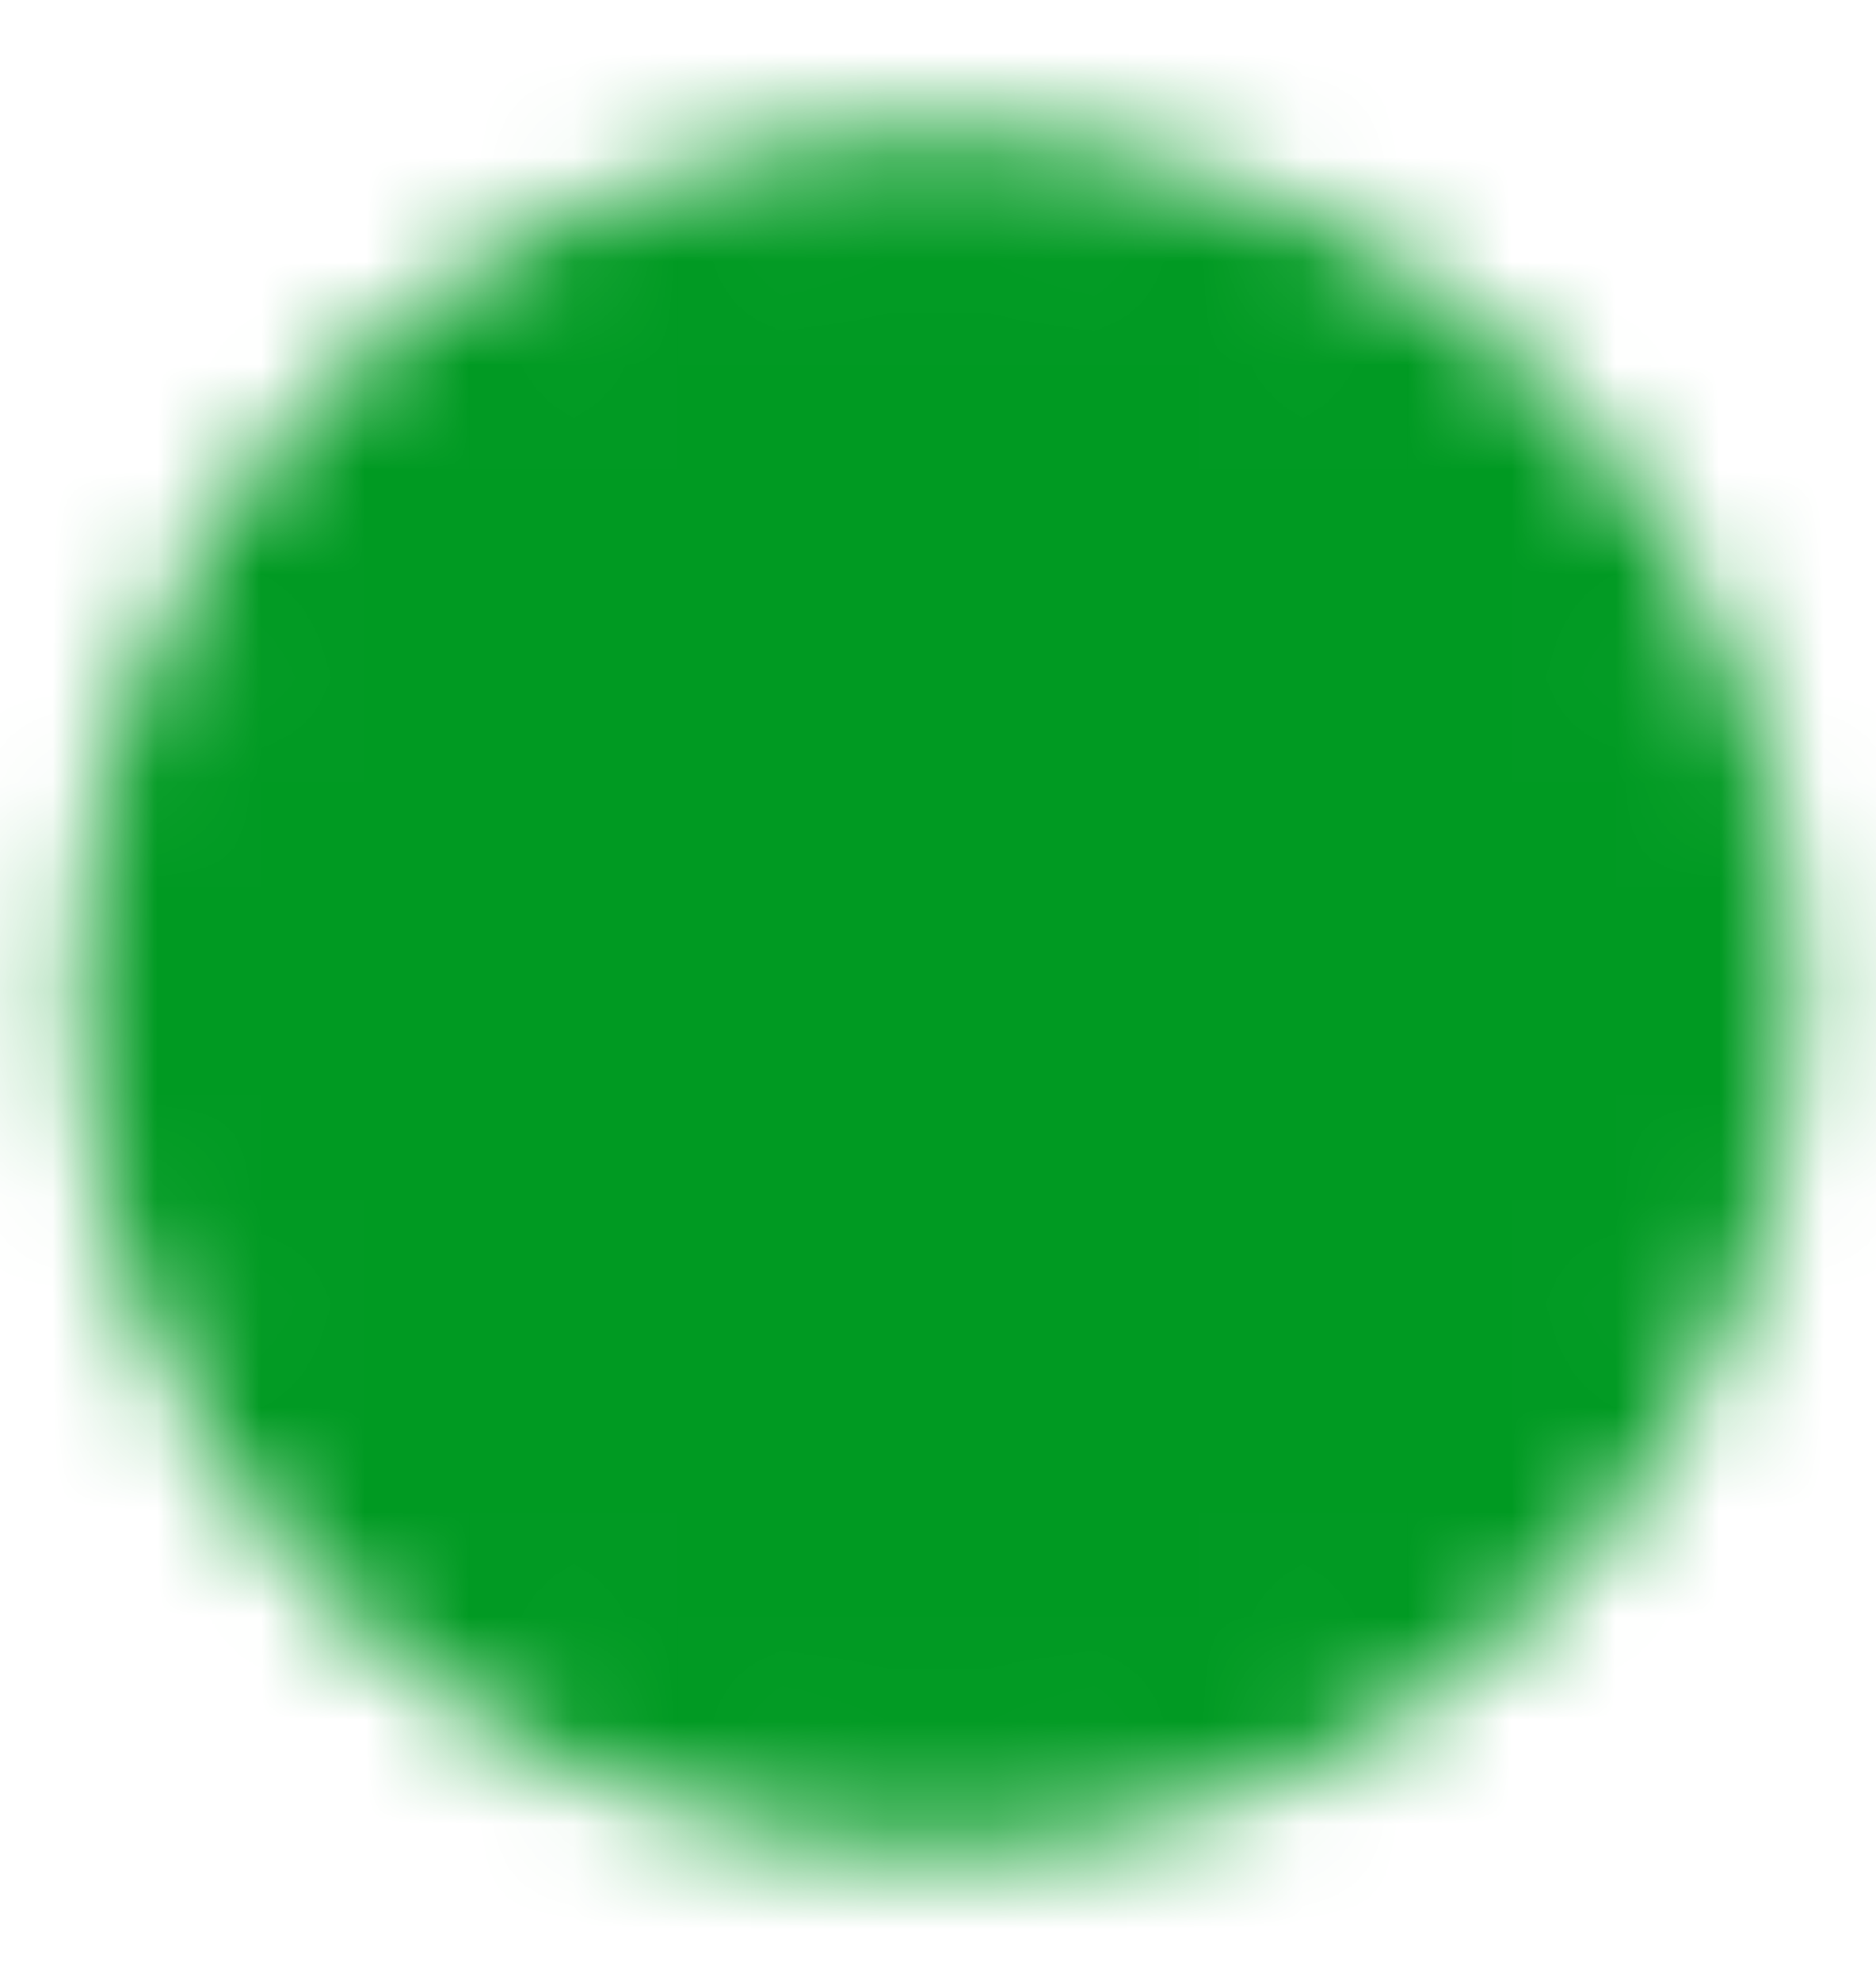 <svg width="18" height="19" viewBox="0 0 18 19" fill="none" xmlns="http://www.w3.org/2000/svg">
<mask id="mask0_3206_14616" style="mask-type:luminance" maskUnits="userSpaceOnUse" x="0" y="1" width="18" height="17">
<path d="M9 17C9.985 17.001 10.961 16.808 11.871 16.431C12.781 16.054 13.608 15.501 14.303 14.803C15.001 14.108 15.554 13.281 15.931 12.371C16.308 11.461 16.501 10.485 16.5 9.5C16.501 8.515 16.308 7.539 15.931 6.629C15.554 5.719 15.001 4.892 14.303 4.197C13.608 3.499 12.781 2.946 11.871 2.569C10.961 2.192 9.985 1.999 9 2C8.015 1.999 7.039 2.192 6.129 2.569C5.219 2.946 4.392 3.499 3.697 4.197C2.999 4.892 2.446 5.719 2.069 6.629C1.692 7.539 1.499 8.515 1.5 9.5C1.499 10.485 1.692 11.461 2.069 12.371C2.446 13.281 2.999 14.108 3.697 14.803C4.392 15.501 5.219 16.054 6.129 16.431C7.039 16.808 8.015 17.001 9 17Z" fill="white" stroke="white" stroke-width="1.5" stroke-linejoin="round"/>
<path d="M6 9.5L8.25 11.75L12.75 7.25" stroke="black" stroke-width="1.5" stroke-linecap="round" stroke-linejoin="round"/>
</mask>
<g mask="url(#mask0_3206_14616)">
<path d="M0 0.5H18V18.5H0V0.5Z" fill="#009A22"/>
</g>
</svg>
